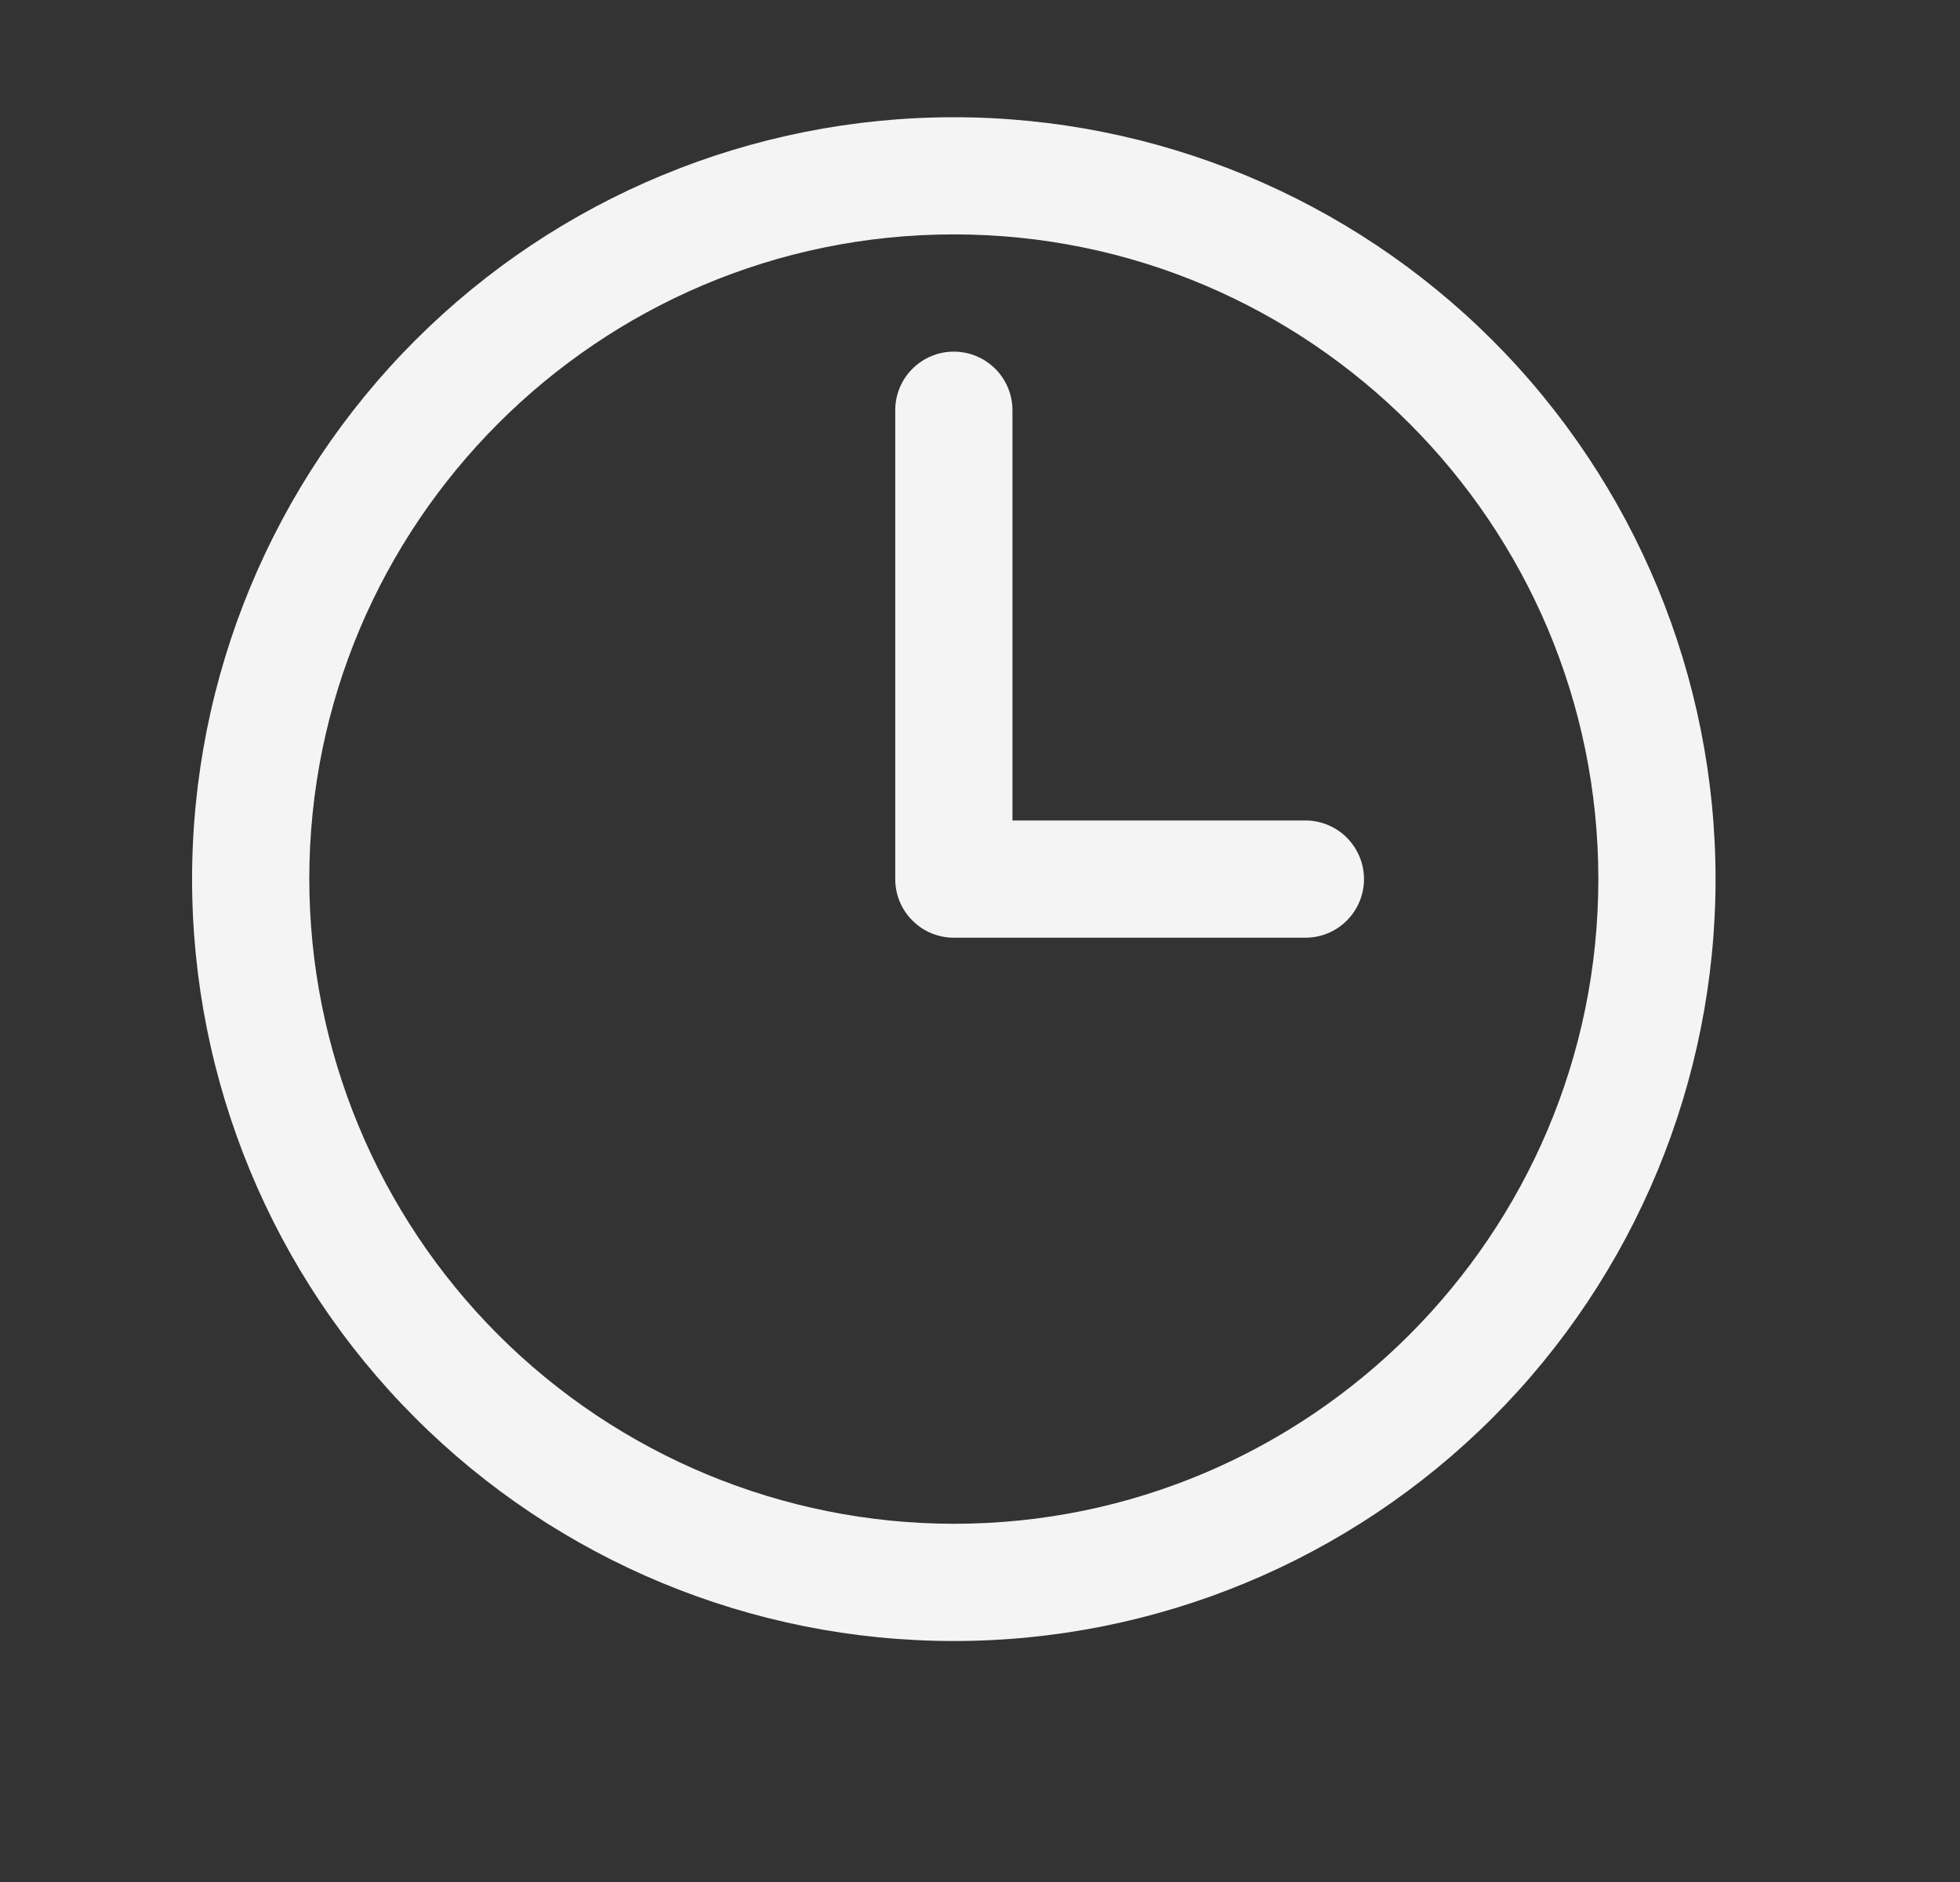 <svg width="25" height="24" viewBox="0 0 25 24" fill="none" xmlns="http://www.w3.org/2000/svg">
<rect x="0" y="0" width="25" height="24" fill="#333333" stroke="none"/>
<path fill-rule="evenodd" clip-rule="evenodd" d="M12.166 19.432C9.986 19.43 7.897 18.563 6.355 17.022C4.814 15.48 3.947 13.391 3.945 11.211C3.945 6.677 7.632 2.989 12.166 2.989C16.7 2.989 20.387 6.677 20.387 11.211C20.387 15.745 16.7 19.432 12.166 19.432ZM12.166 1.495C9.589 1.495 7.118 2.518 5.296 4.34C3.474 6.163 2.45 8.634 2.45 11.211C2.45 13.788 3.474 16.259 5.296 18.081C7.118 19.904 9.589 20.927 12.166 20.927C14.743 20.927 17.214 19.904 19.037 18.081C20.859 16.259 21.882 13.788 21.882 11.211C21.882 8.634 20.859 6.163 19.037 4.34C17.214 2.518 14.743 1.495 12.166 1.495ZM16.651 10.463H12.914V5.232C12.914 5.033 12.835 4.843 12.695 4.703C12.554 4.563 12.364 4.484 12.166 4.484C11.968 4.484 11.778 4.563 11.638 4.703C11.497 4.843 11.419 5.033 11.419 5.232V11.211C11.419 11.409 11.497 11.599 11.638 11.739C11.778 11.88 11.968 11.958 12.166 11.958H16.651C16.849 11.958 17.039 11.88 17.179 11.739C17.319 11.599 17.398 11.409 17.398 11.211C17.398 11.013 17.319 10.823 17.179 10.682C17.039 10.542 16.849 10.463 16.651 10.463Z" fill="#F4F4F4"/>
</svg>
